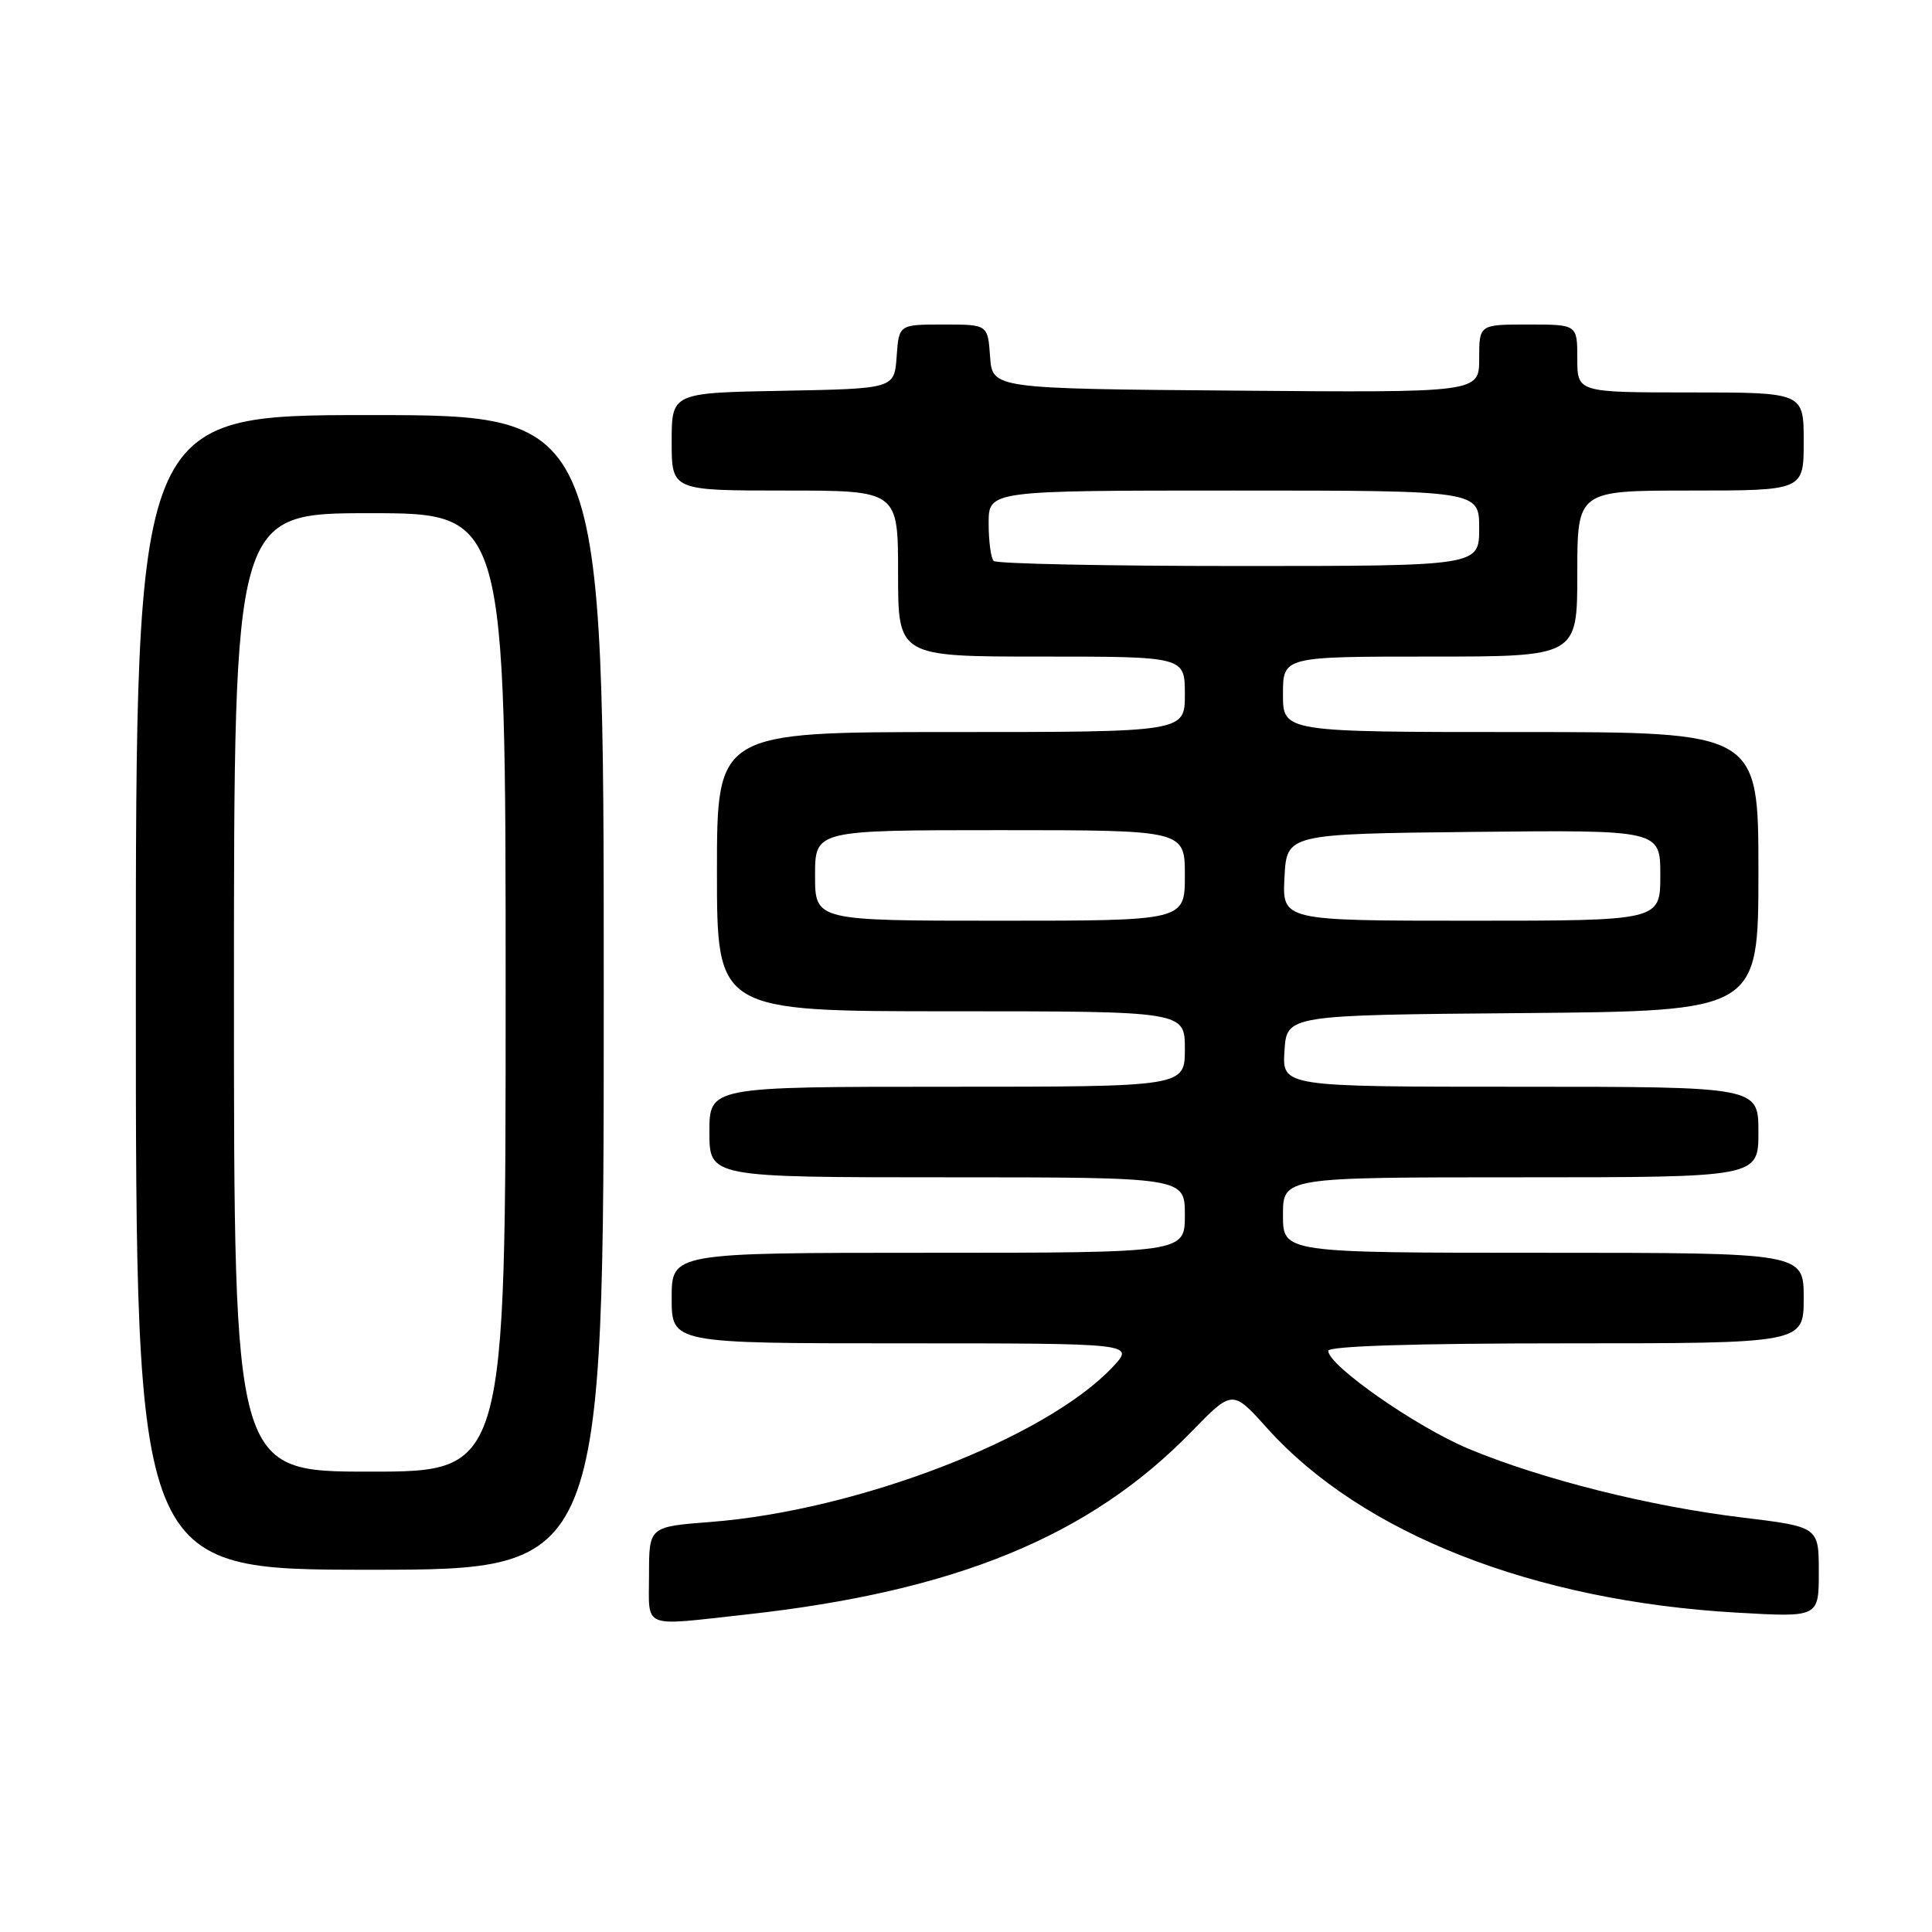 <?xml version="1.0" encoding="UTF-8" standalone="no"?>
<!DOCTYPE svg PUBLIC "-//W3C//DTD SVG 1.1//EN" "http://www.w3.org/Graphics/SVG/1.1/DTD/svg11.dtd" >
<svg xmlns="http://www.w3.org/2000/svg" xmlns:xlink="http://www.w3.org/1999/xlink" version="1.1" viewBox="0 0 256 256">
 <g >
 <path fill="currentColor"
d=" M 98.79 213.94 C 126.58 210.89 144.40 203.58 157.90 189.68 C 163.31 184.13 163.31 184.13 167.90 189.24 C 180.45 203.21 203.19 212.14 230.10 213.68 C 241.00 214.31 241.00 214.31 241.00 208.31 C 241.00 202.31 241.00 202.31 230.79 201.07 C 218.53 199.59 204.24 195.99 194.59 191.97 C 187.65 189.07 176.00 180.94 176.00 178.99 C 176.00 178.36 187.48 178.00 207.50 178.00 C 239.00 178.00 239.00 178.00 239.00 172.00 C 239.00 166.00 239.00 166.00 204.50 166.00 C 170.00 166.00 170.00 166.00 170.00 161.00 C 170.00 156.00 170.00 156.00 201.50 156.00 C 233.00 156.00 233.00 156.00 233.00 150.00 C 233.00 144.00 233.00 144.00 201.45 144.00 C 169.89 144.00 169.89 144.00 170.20 139.25 C 170.50 134.50 170.50 134.50 201.75 134.24 C 233.00 133.97 233.00 133.97 233.00 115.49 C 233.00 97.00 233.00 97.00 201.50 97.00 C 170.00 97.00 170.00 97.00 170.00 92.00 C 170.00 87.00 170.00 87.00 189.50 87.00 C 209.00 87.00 209.00 87.00 209.00 76.00 C 209.00 65.00 209.00 65.00 224.00 65.00 C 239.00 65.00 239.00 65.00 239.00 58.50 C 239.00 52.00 239.00 52.00 224.00 52.00 C 209.00 52.00 209.00 52.00 209.00 47.50 C 209.00 43.00 209.00 43.00 202.50 43.00 C 196.00 43.00 196.00 43.00 196.00 47.51 C 196.00 52.03 196.00 52.03 163.75 51.76 C 131.50 51.50 131.50 51.50 131.19 47.25 C 130.89 43.00 130.89 43.00 125.00 43.00 C 119.11 43.00 119.11 43.00 118.81 47.25 C 118.50 51.50 118.50 51.50 103.75 51.78 C 89.00 52.05 89.00 52.05 89.00 58.53 C 89.00 65.00 89.00 65.00 104.00 65.00 C 119.00 65.00 119.00 65.00 119.00 76.00 C 119.00 87.00 119.00 87.00 138.00 87.00 C 157.00 87.00 157.00 87.00 157.00 92.00 C 157.00 97.00 157.00 97.00 126.00 97.00 C 95.00 97.00 95.00 97.00 95.00 115.50 C 95.00 134.00 95.00 134.00 126.00 134.00 C 157.00 134.00 157.00 134.00 157.00 139.00 C 157.00 144.00 157.00 144.00 125.50 144.00 C 94.00 144.00 94.00 144.00 94.00 150.00 C 94.00 156.00 94.00 156.00 125.50 156.00 C 157.00 156.00 157.00 156.00 157.00 161.00 C 157.00 166.00 157.00 166.00 123.00 166.00 C 89.00 166.00 89.00 166.00 89.00 172.00 C 89.00 178.00 89.00 178.00 119.69 178.00 C 150.37 178.00 150.37 178.00 147.44 181.13 C 138.59 190.55 113.65 200.16 94.13 201.67 C 86.00 202.30 86.00 202.30 86.00 208.65 C 86.00 215.95 84.82 215.47 98.79 213.94 Z  M 80.00 131.50 C 80.00 55.00 80.00 55.00 49.00 55.00 C 18.00 55.00 18.00 55.00 18.00 131.50 C 18.00 208.00 18.00 208.00 49.00 208.00 C 80.00 208.00 80.00 208.00 80.00 131.50 Z  M 108.00 116.00 C 108.00 110.00 108.00 110.00 132.50 110.00 C 157.00 110.00 157.00 110.00 157.00 116.00 C 157.00 122.00 157.00 122.00 132.50 122.00 C 108.00 122.00 108.00 122.00 108.00 116.00 Z  M 170.20 116.25 C 170.50 110.50 170.50 110.50 195.25 110.23 C 220.00 109.97 220.00 109.97 220.00 115.98 C 220.00 122.00 220.00 122.00 194.95 122.00 C 169.90 122.00 169.90 122.00 170.20 116.25 Z  M 131.67 74.33 C 131.30 73.97 131.00 71.72 131.00 69.33 C 131.00 65.00 131.00 65.00 163.50 65.00 C 196.00 65.00 196.00 65.00 196.00 70.00 C 196.00 75.00 196.00 75.00 164.17 75.00 C 146.66 75.00 132.03 74.70 131.67 74.33 Z  M 31.00 131.50 C 31.00 68.00 31.00 68.00 49.00 68.00 C 67.00 68.00 67.00 68.00 67.00 131.50 C 67.00 195.00 67.00 195.00 49.00 195.00 C 31.00 195.00 31.00 195.00 31.00 131.50 Z "/>
</g>
</svg>